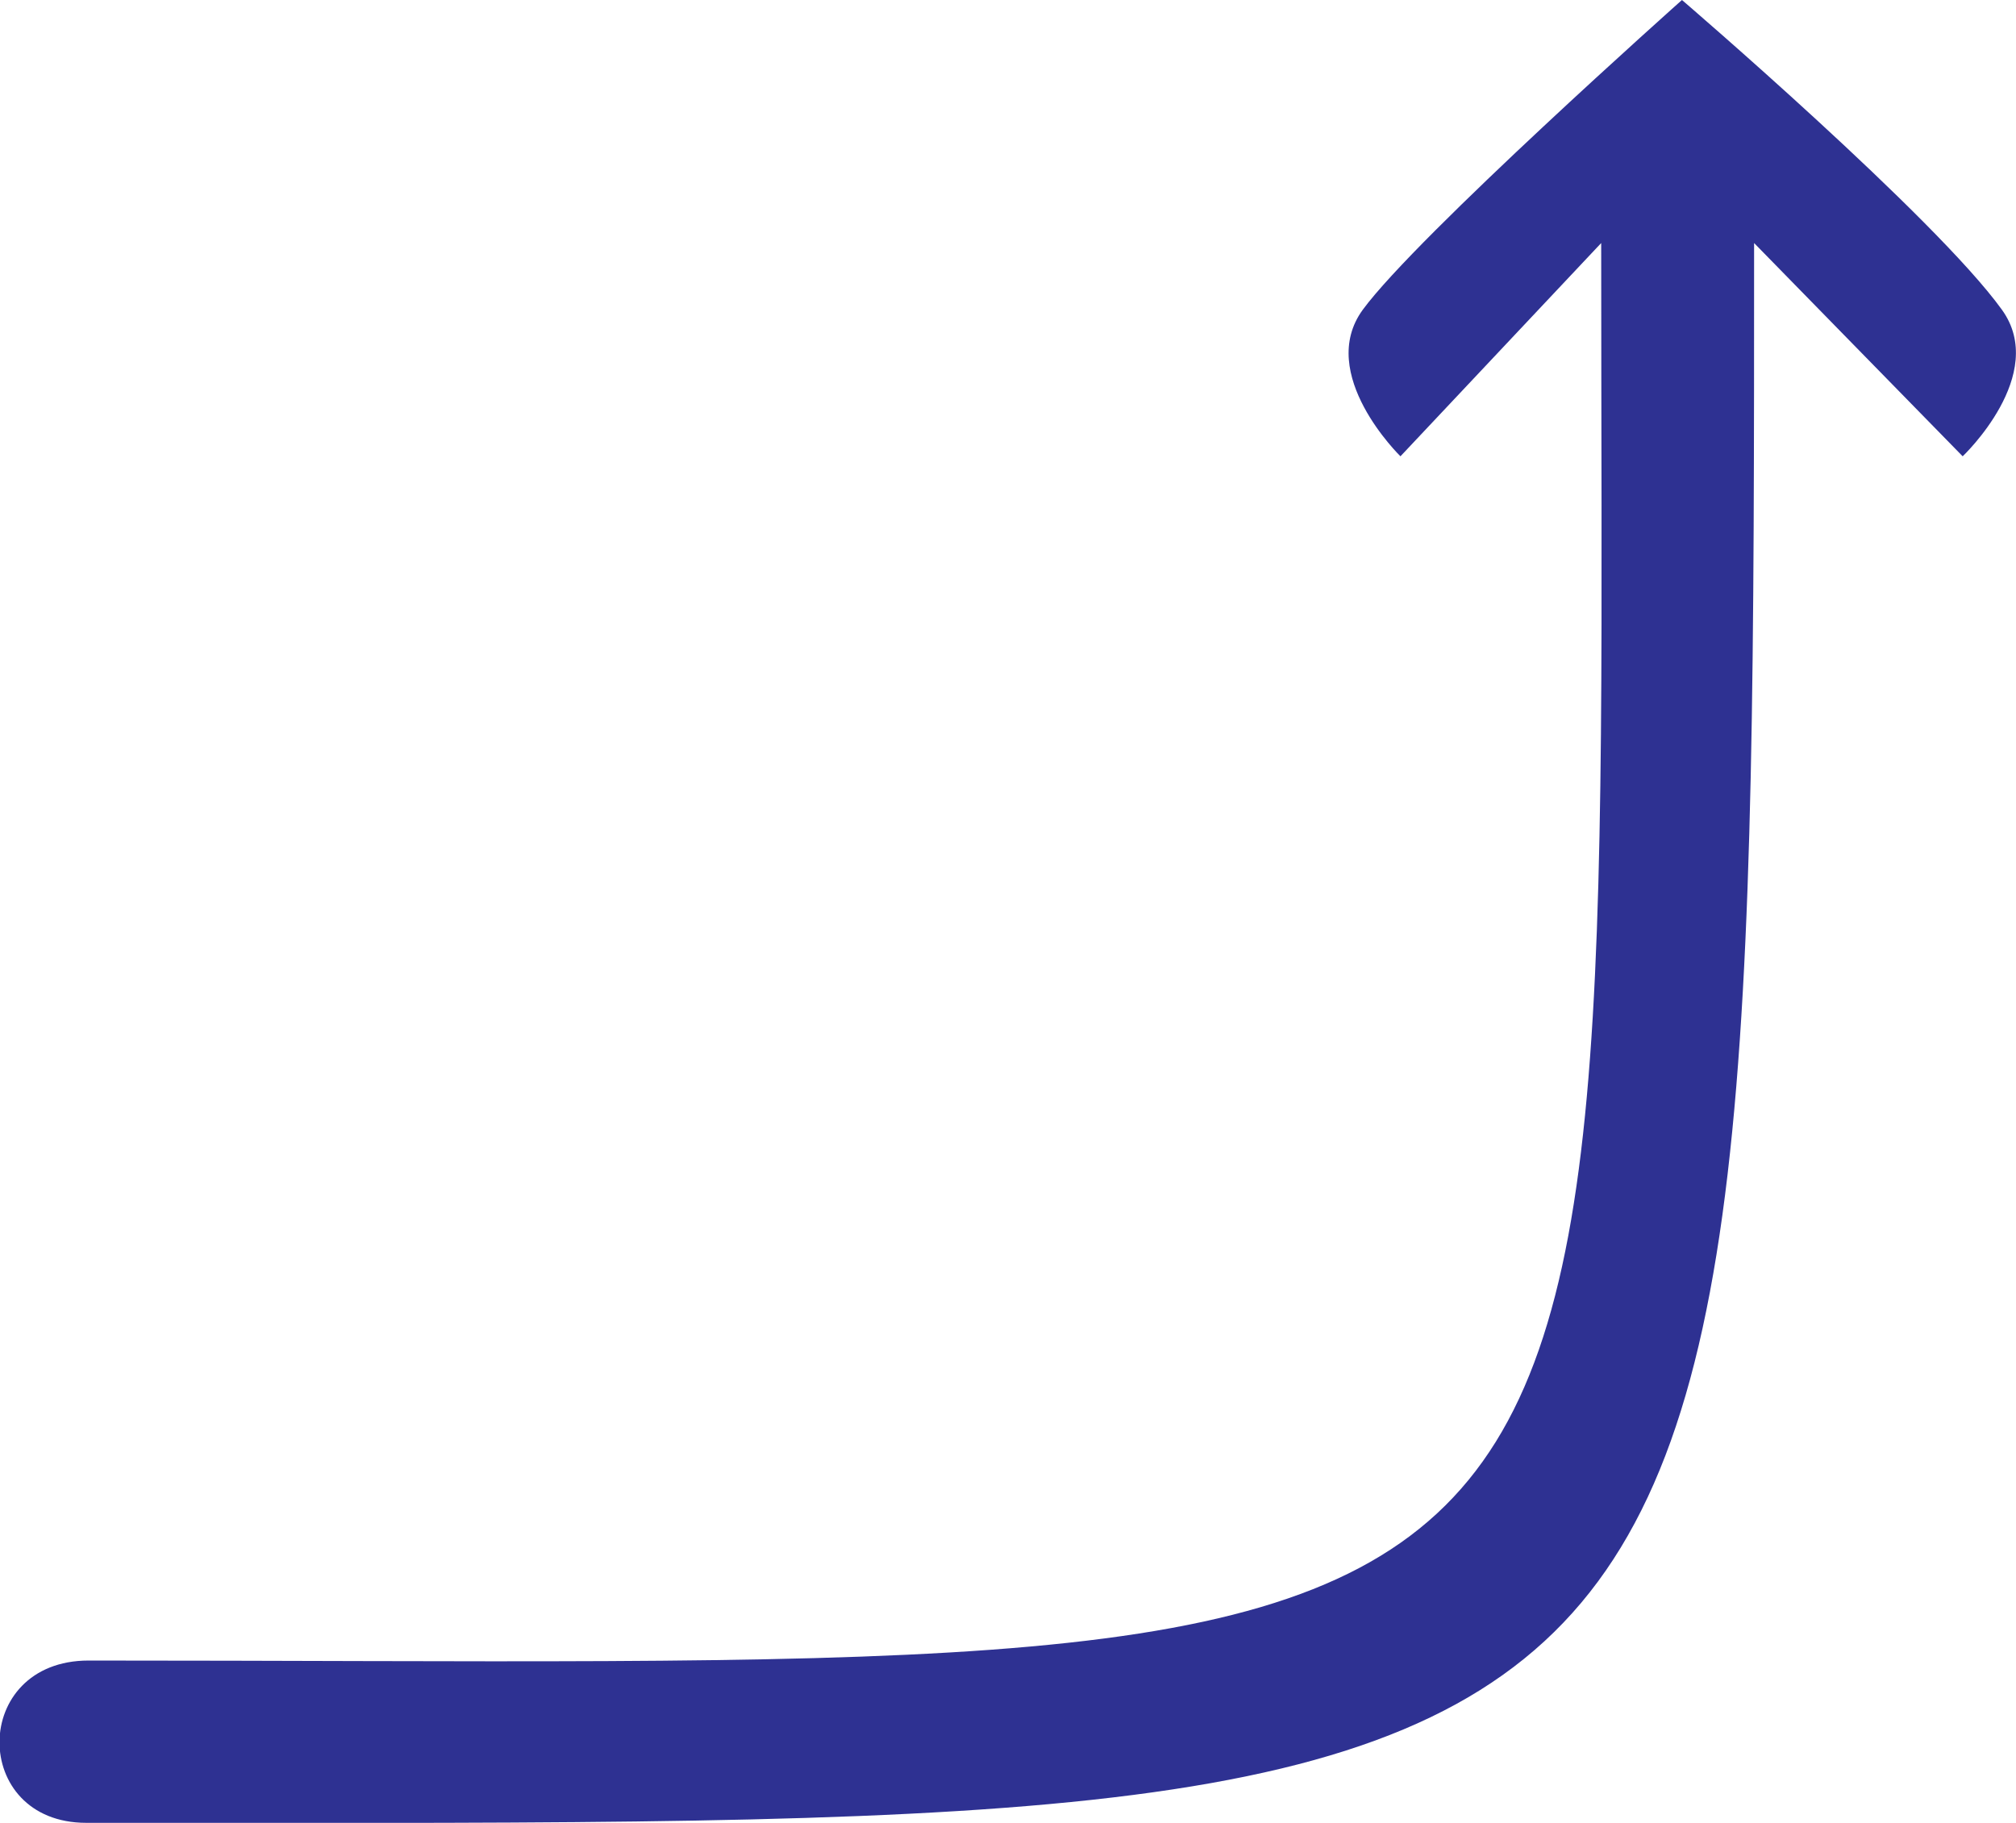 <?xml version="1.0" encoding="UTF-8"?>
<svg id="Layer_2" data-name="Layer 2" xmlns="http://www.w3.org/2000/svg" viewBox="0 0 25.71 23.25">
  <defs>
    <style>
      .cls-1 {
        fill: #2e3192;
      }
    </style>
  </defs>
  <g id="Layer_1-2" data-name="Layer 1">
    <path class="cls-1" d="m1.1,23.25c21.23,0,21.27.54,21.27-20.15l2.66,2.72s1.1-1.04.5-1.87c-.85-1.18-4.08-3.95-4.08-3.95,0,0-3.38,3.01-4.07,3.95-.6.82.48,1.87.48,1.87l2.56-2.72c0,19.11.84,18.08-19.29,18.08-1.51,0-1.51,2.07-.03,2.07Z"/>
  </g>
</svg>